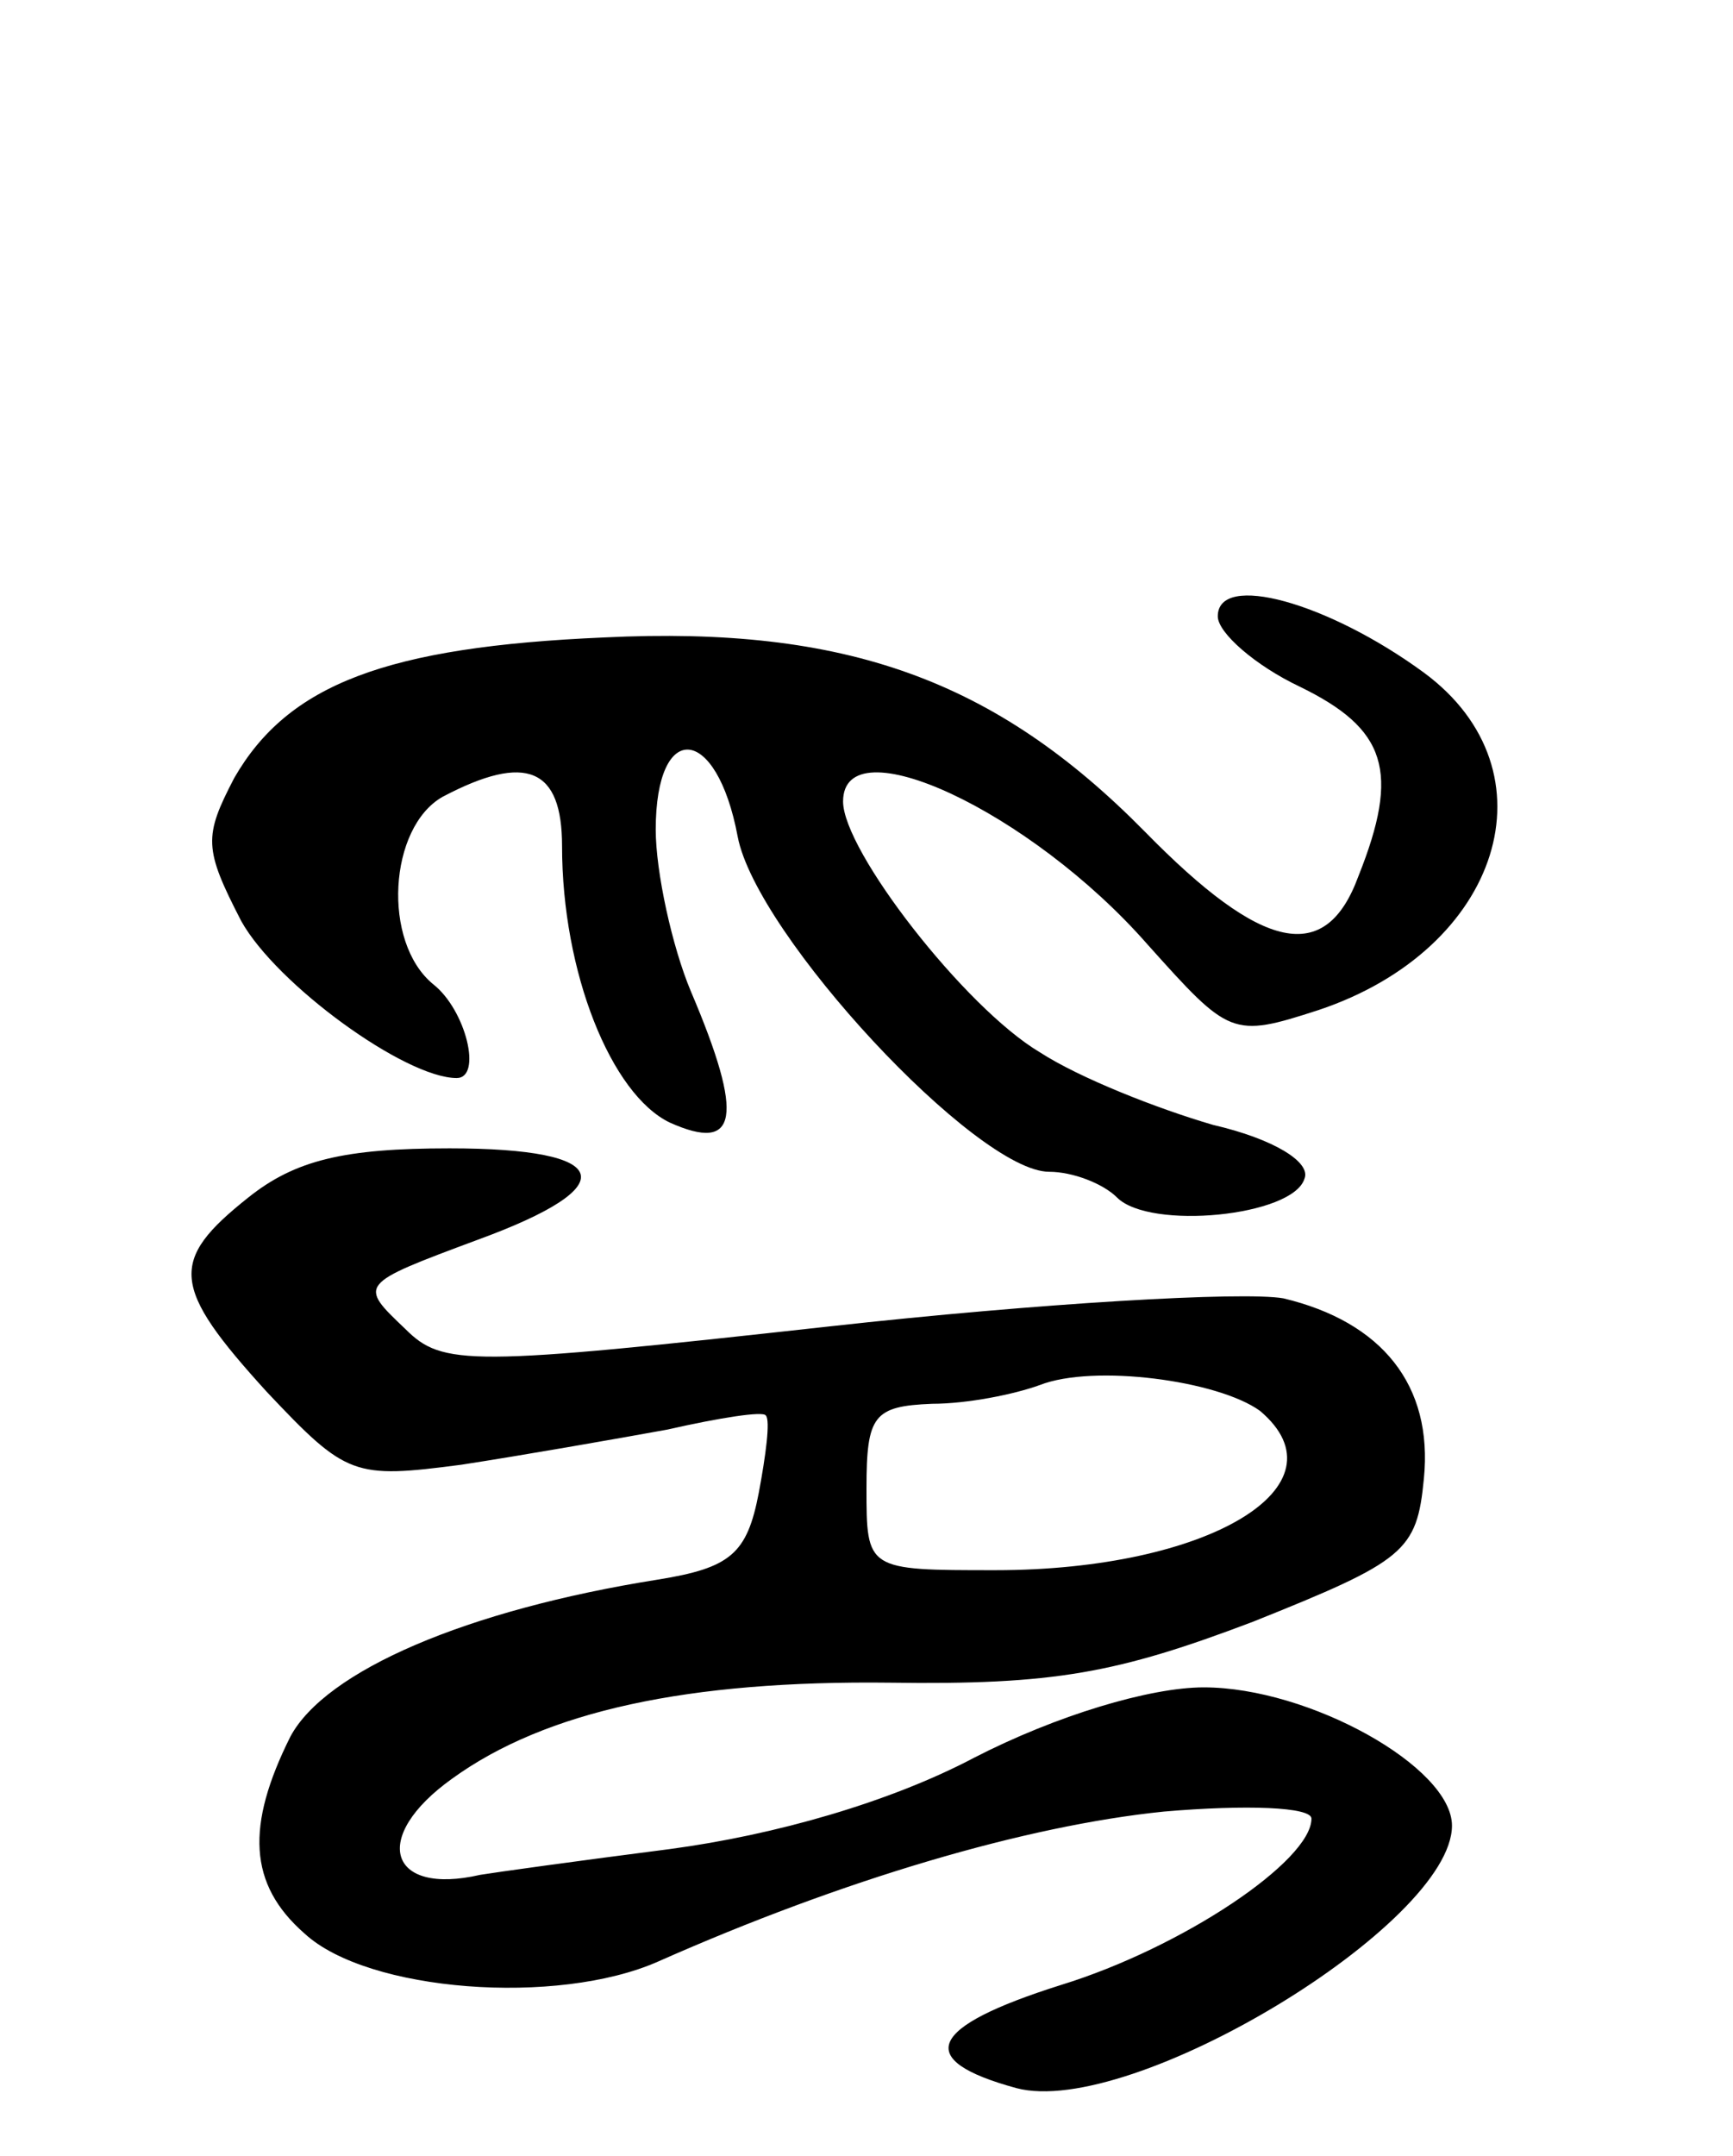 <svg version="1.0" xmlns="http://www.w3.org/2000/svg"
 width="74pt" height="92pt" viewBox="0 0 74 92"
 preserveAspectRatio="xMidYMid meet">
<g transform="translate(0,92) scale(0.1,-0.1)"
fill="#000000" stroke="none">
<path d="M520 657 c0 -7 16 -21 35 -30 37 -18 43 -36 25 -81 -14 -38 -41 -32
-91 19 -64 65 -128 88 -231 83 -93 -4 -135 -20 -158 -60 -13 -25 -13 -30 3
-61 15 -27 70 -67 92 -67 11 0 4 29 -10 40 -22 18 -19 67 4 80 36 19 51 12 51
-21 0 -54 21 -106 46 -118 29 -13 32 2 9 56 -8 19 -15 51 -15 69 0 47 26 45
35 -3 8 -42 102 -143 133 -143 10 0 23 -5 29 -11 14 -14 75 -8 80 8 3 7 -13
17 -39 23 -24 7 -57 20 -74 31 -32 19 -84 86 -84 107 0 33 80 -4 130 -61 35
-39 36 -40 73 -28 78 26 102 102 45 144 -41 30 -88 43 -88 24z"/>
<path d="M106 409 c-34 -27 -33 -38 8 -83 34 -36 37 -37 83 -31 26 4 66 11 88
15 22 5 41 8 42 6 2 -2 0 -17 -3 -33 -5 -26 -12 -32 -43 -37 -82 -13 -142 -39
-157 -67 -19 -38 -18 -63 6 -84 27 -25 108 -31 151 -12 79 35 157 58 216 64
35 3 63 2 63 -3 0 -18 -55 -55 -107 -71 -57 -18 -63 -32 -19 -44 49 -13 186
70 186 112 0 25 -61 59 -106 59 -23 0 -63 -12 -98 -30 -36 -19 -85 -33 -130
-39 -39 -5 -75 -10 -81 -11 -39 -9 -47 16 -12 41 40 29 101 42 187 41 70 -1
97 4 155 26 65 26 70 30 73 61 4 40 -18 67 -60 77 -17 3 -104 -2 -194 -12
-154 -17 -165 -17 -181 -1 -20 19 -20 19 31 38 63 23 58 39 -12 39 -45 0 -66
-5 -86 -21z m432 -91 c38 -32 -22 -68 -113 -68 -55 0 -55 0 -55 35 0 31 3 35
28 36 15 0 35 4 46 8 23 9 76 2 94 -11z"/>
</g>
</svg>

